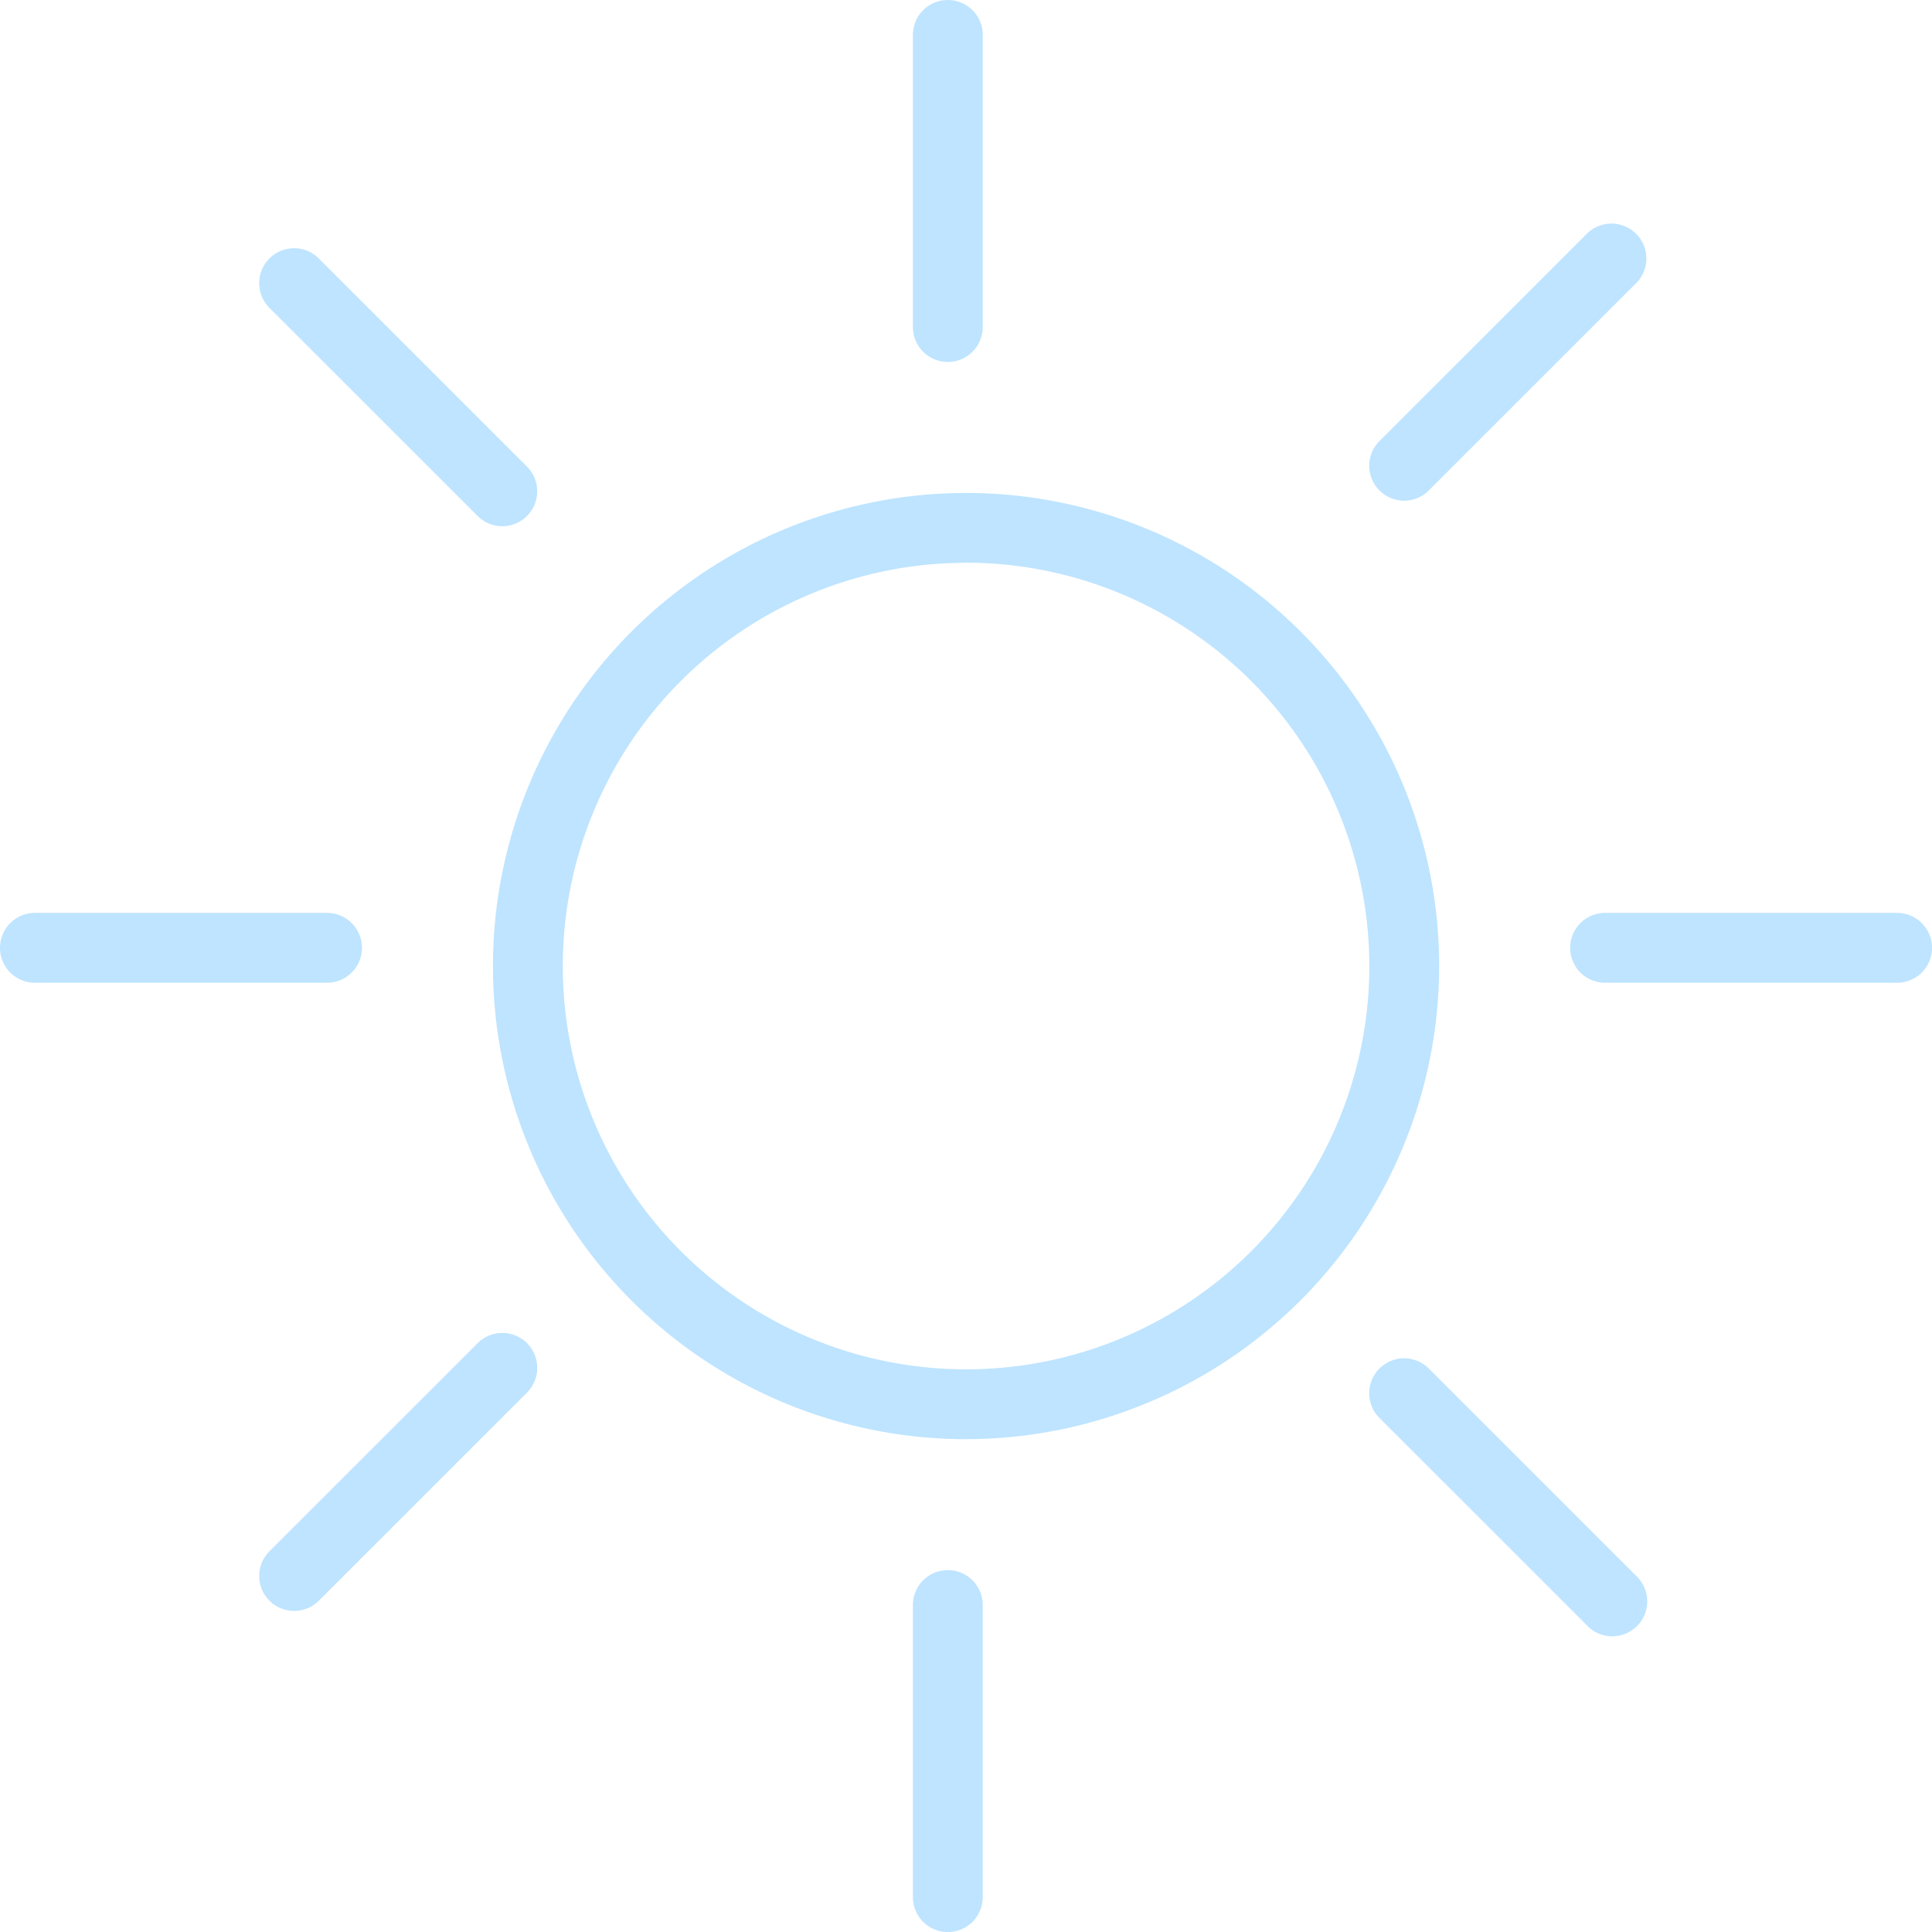 <svg xmlns="http://www.w3.org/2000/svg" width="41.499" height="41.5" viewBox="0 0 41.499 41.5">
  <g id="Group_96" data-name="Group 96" transform="translate(0.75 0.75)">
    <path id="Path_227" data-name="Path 227" d="M235.765,29.927a10.162,10.162,0,1,1,10.162-10.162A10.173,10.173,0,0,1,235.765,29.927Zm0-18.824a8.662,8.662,0,1,0,8.662,8.662A8.672,8.672,0,0,0,235.765,11.1Z" transform="translate(-215.764 0.236)" fill="#bee4ff"/>
    <path id="Path_228" data-name="Path 228" d="M231.765,11.025a.75.75,0,0,1-.75-.75V4a.75.75,0,0,1,1.5,0v6.275A.75.75,0,0,1,231.765,11.025Z" transform="translate(-212.156 -4)" fill="#bee4ff"/>
    <path id="Path_229" data-name="Path 229" d="M231.765,31.259a.75.75,0,0,1-.75-.75V24.235a.75.75,0,0,1,1.5,0v6.274A.75.75,0,0,1,231.765,31.259Z" transform="translate(-212.156 9.491)" fill="#bee4ff"/>
    <path id="Path_230" data-name="Path 230" d="M246.509,16.515h-6.273a.75.75,0,1,1,0-1.5h6.273a.75.75,0,1,1,0,1.5Z" transform="translate(-206.509 3.844)" fill="#bee4ff"/>
    <path id="Path_231" data-name="Path 231" d="M226.275,16.515H220a.75.75,0,1,1,0-1.5h6.275a.75.75,0,1,1,0,1.5Z" transform="translate(-220 3.844)" fill="#bee4ff"/>
    <path id="Path_232" data-name="Path 232" d="M227.813,12.42a.748.748,0,0,1-.53-.22L222.811,7.73a.75.75,0,0,1,1.061-1.061l4.472,4.471a.75.75,0,0,1-.53,1.28Z" transform="translate(-217.774 -1.867)" fill="#bee4ff"/>
    <path id="Path_233" data-name="Path 233" d="M242.118,26.727a.748.748,0,0,1-.53-.22l-4.472-4.471a.75.75,0,0,1,1.061-1.061l4.472,4.471a.75.75,0,0,1-.53,1.28Z" transform="translate(-208.236 7.671)" fill="#bee4ff"/>
    <path id="Path_234" data-name="Path 234" d="M237.646,12.091a.75.75,0,0,1-.53-1.28l4.472-4.471A.75.75,0,0,1,242.648,7.4l-4.472,4.471A.748.748,0,0,1,237.646,12.091Z" transform="translate(-208.236 -2.086)" fill="#bee4ff"/>
    <path id="Path_235" data-name="Path 235" d="M223.341,26.4a.75.75,0,0,1-.53-1.28l4.472-4.471a.75.75,0,0,1,1.061,1.061l-4.472,4.471A.748.748,0,0,1,223.341,26.4Z" transform="translate(-217.774 7.452)" fill="#bee4ff"/>
  </g>
</svg>

